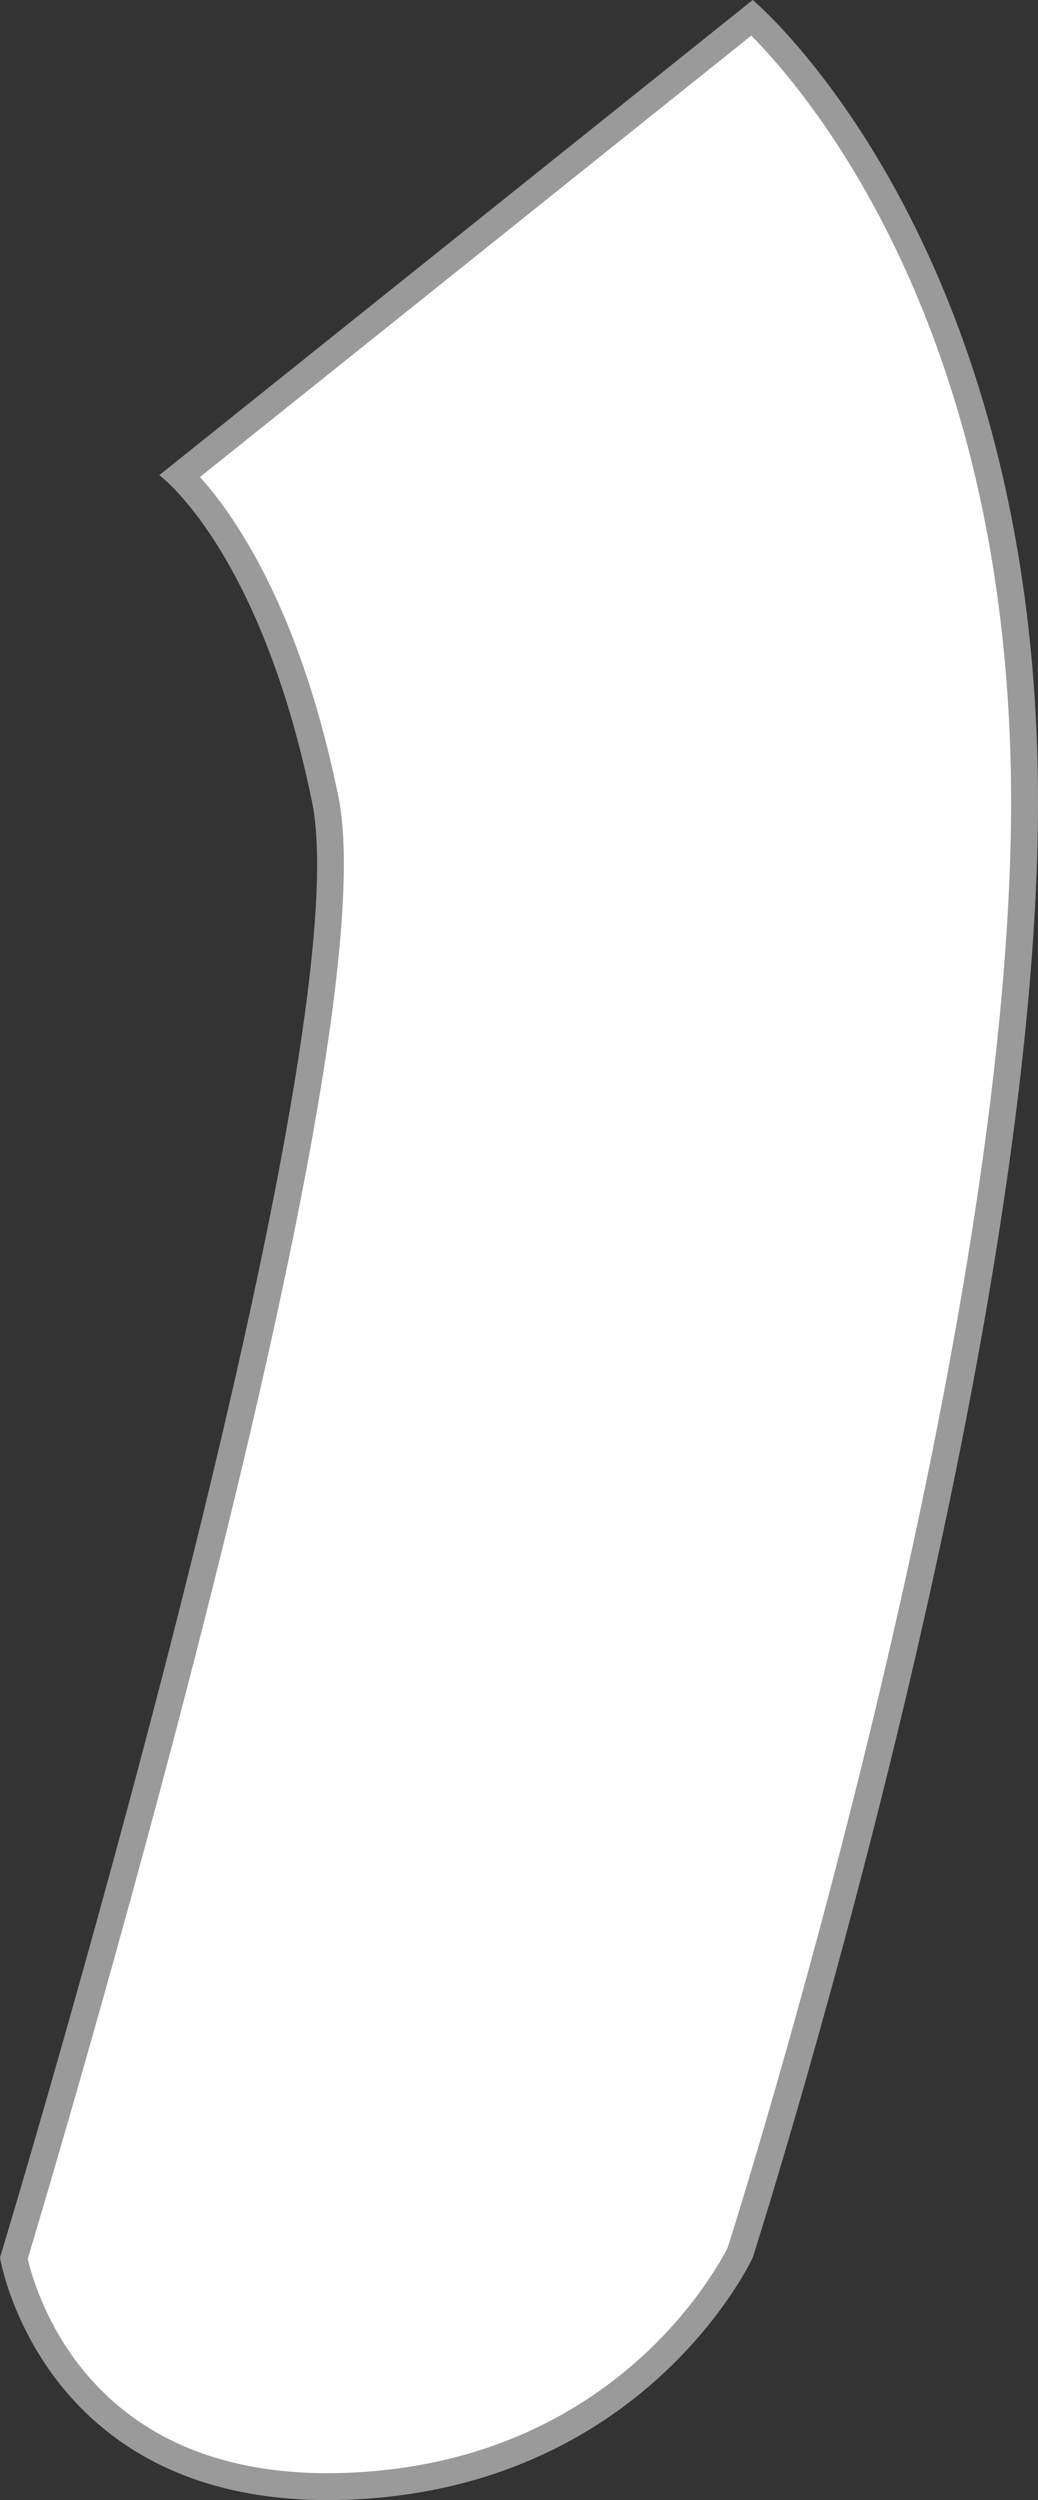 <svg xmlns="http://www.w3.org/2000/svg" width="77.209" height="185.802" viewBox="0 0 77.209 185.802">
  <rect x="0" y="0" width="77.209" height="185.802" fill="#333333" stroke="none"/>
  <defs>
    <style>
      .cls-1 {
        fill: #fff;
        stroke-linecap: round;
        stroke-linejoin: round;
      }

      .cls-2, .cls-3 {
        stroke: none;
      }

      .cls-3 {
        fill: #9a9a9a;
      }
    </style>
  </defs>
  <g id="ch7-1" class="cls-1" transform="translate(-2.333 -93.215)">
    <path class="cls-2" d="M 26.694 278.017 C 21.992 278.017 17.843 277.116 14.36 275.339 C 11.59 273.925 9.225 271.952 7.332 269.474 C 4.491 265.757 3.558 261.979 3.362 261.052 C 4.108 258.575 10.483 237.294 16.358 214.215 C 20.013 199.856 22.763 187.616 24.532 177.838 C 26.76 165.518 27.43 157.028 26.521 152.604 C 24.492 142.723 21.449 136.525 19.254 133.065 C 17.824 130.81 16.551 129.378 15.73 128.569 L 58.281 94.528 C 58.848 95.066 59.784 96.003 60.942 97.353 C 62.726 99.432 65.418 102.944 68.111 107.864 C 71.138 113.394 73.55 119.54 75.28 126.133 C 77.444 134.38 78.542 143.354 78.542 152.806 C 78.542 162.317 77.431 173.902 75.241 187.237 C 73.485 197.924 71.037 209.748 67.964 222.382 C 62.893 243.227 57.757 259.476 57.39 260.631 C 57.153 261.115 55.136 265.088 50.776 269.074 C 48.068 271.549 44.996 273.548 41.645 275.014 C 37.453 276.848 32.805 277.853 27.829 278 C 27.449 278.012 27.067 278.017 26.694 278.017 Z"/>
    <path class="cls-3" d="M 58.215 95.862 L 17.208 128.667 C 18.009 129.554 19.01 130.813 20.099 132.53 C 23.357 137.664 25.847 144.351 27.501 152.403 C 29.167 160.516 25.744 181.396 17.327 214.462 C 11.611 236.915 5.422 257.669 4.395 261.089 C 4.666 262.247 5.627 265.624 8.179 268.935 C 9.983 271.276 12.232 273.139 14.864 274.473 C 18.194 276.161 22.174 277.017 26.694 277.017 C 27.057 277.017 27.429 277.012 27.8 277.001 C 32.626 276.858 37.132 275.889 41.191 274.121 C 44.435 272.708 47.411 270.782 50.036 268.395 C 54.165 264.641 56.142 260.891 56.459 260.256 C 56.973 258.638 62.009 242.626 66.988 222.16 C 70.057 209.548 72.501 197.747 74.253 187.083 C 76.435 173.798 77.542 162.265 77.542 152.806 C 77.542 143.471 76.462 134.609 74.334 126.466 C 72.633 119.963 70.263 113.9 67.289 108.446 C 64.643 103.593 61.998 100.129 60.245 98.077 C 59.443 97.138 58.75 96.401 58.215 95.862 M 58.322 93.215 C 58.322 93.215 79.542 110.859 79.542 152.806 C 79.542 194.752 58.322 261 58.322 261 C 58.322 261 50.333 278.333 27.859 279 C 27.465 279.012 27.076 279.017 26.694 279.017 C 5.277 279.017 2.333 261 2.333 261 C 2.333 261 29.412 171.648 25.542 152.806 C 21.672 133.963 14.181 128.528 14.181 128.528 L 58.322 93.215 Z"/>
  </g>
</svg>

